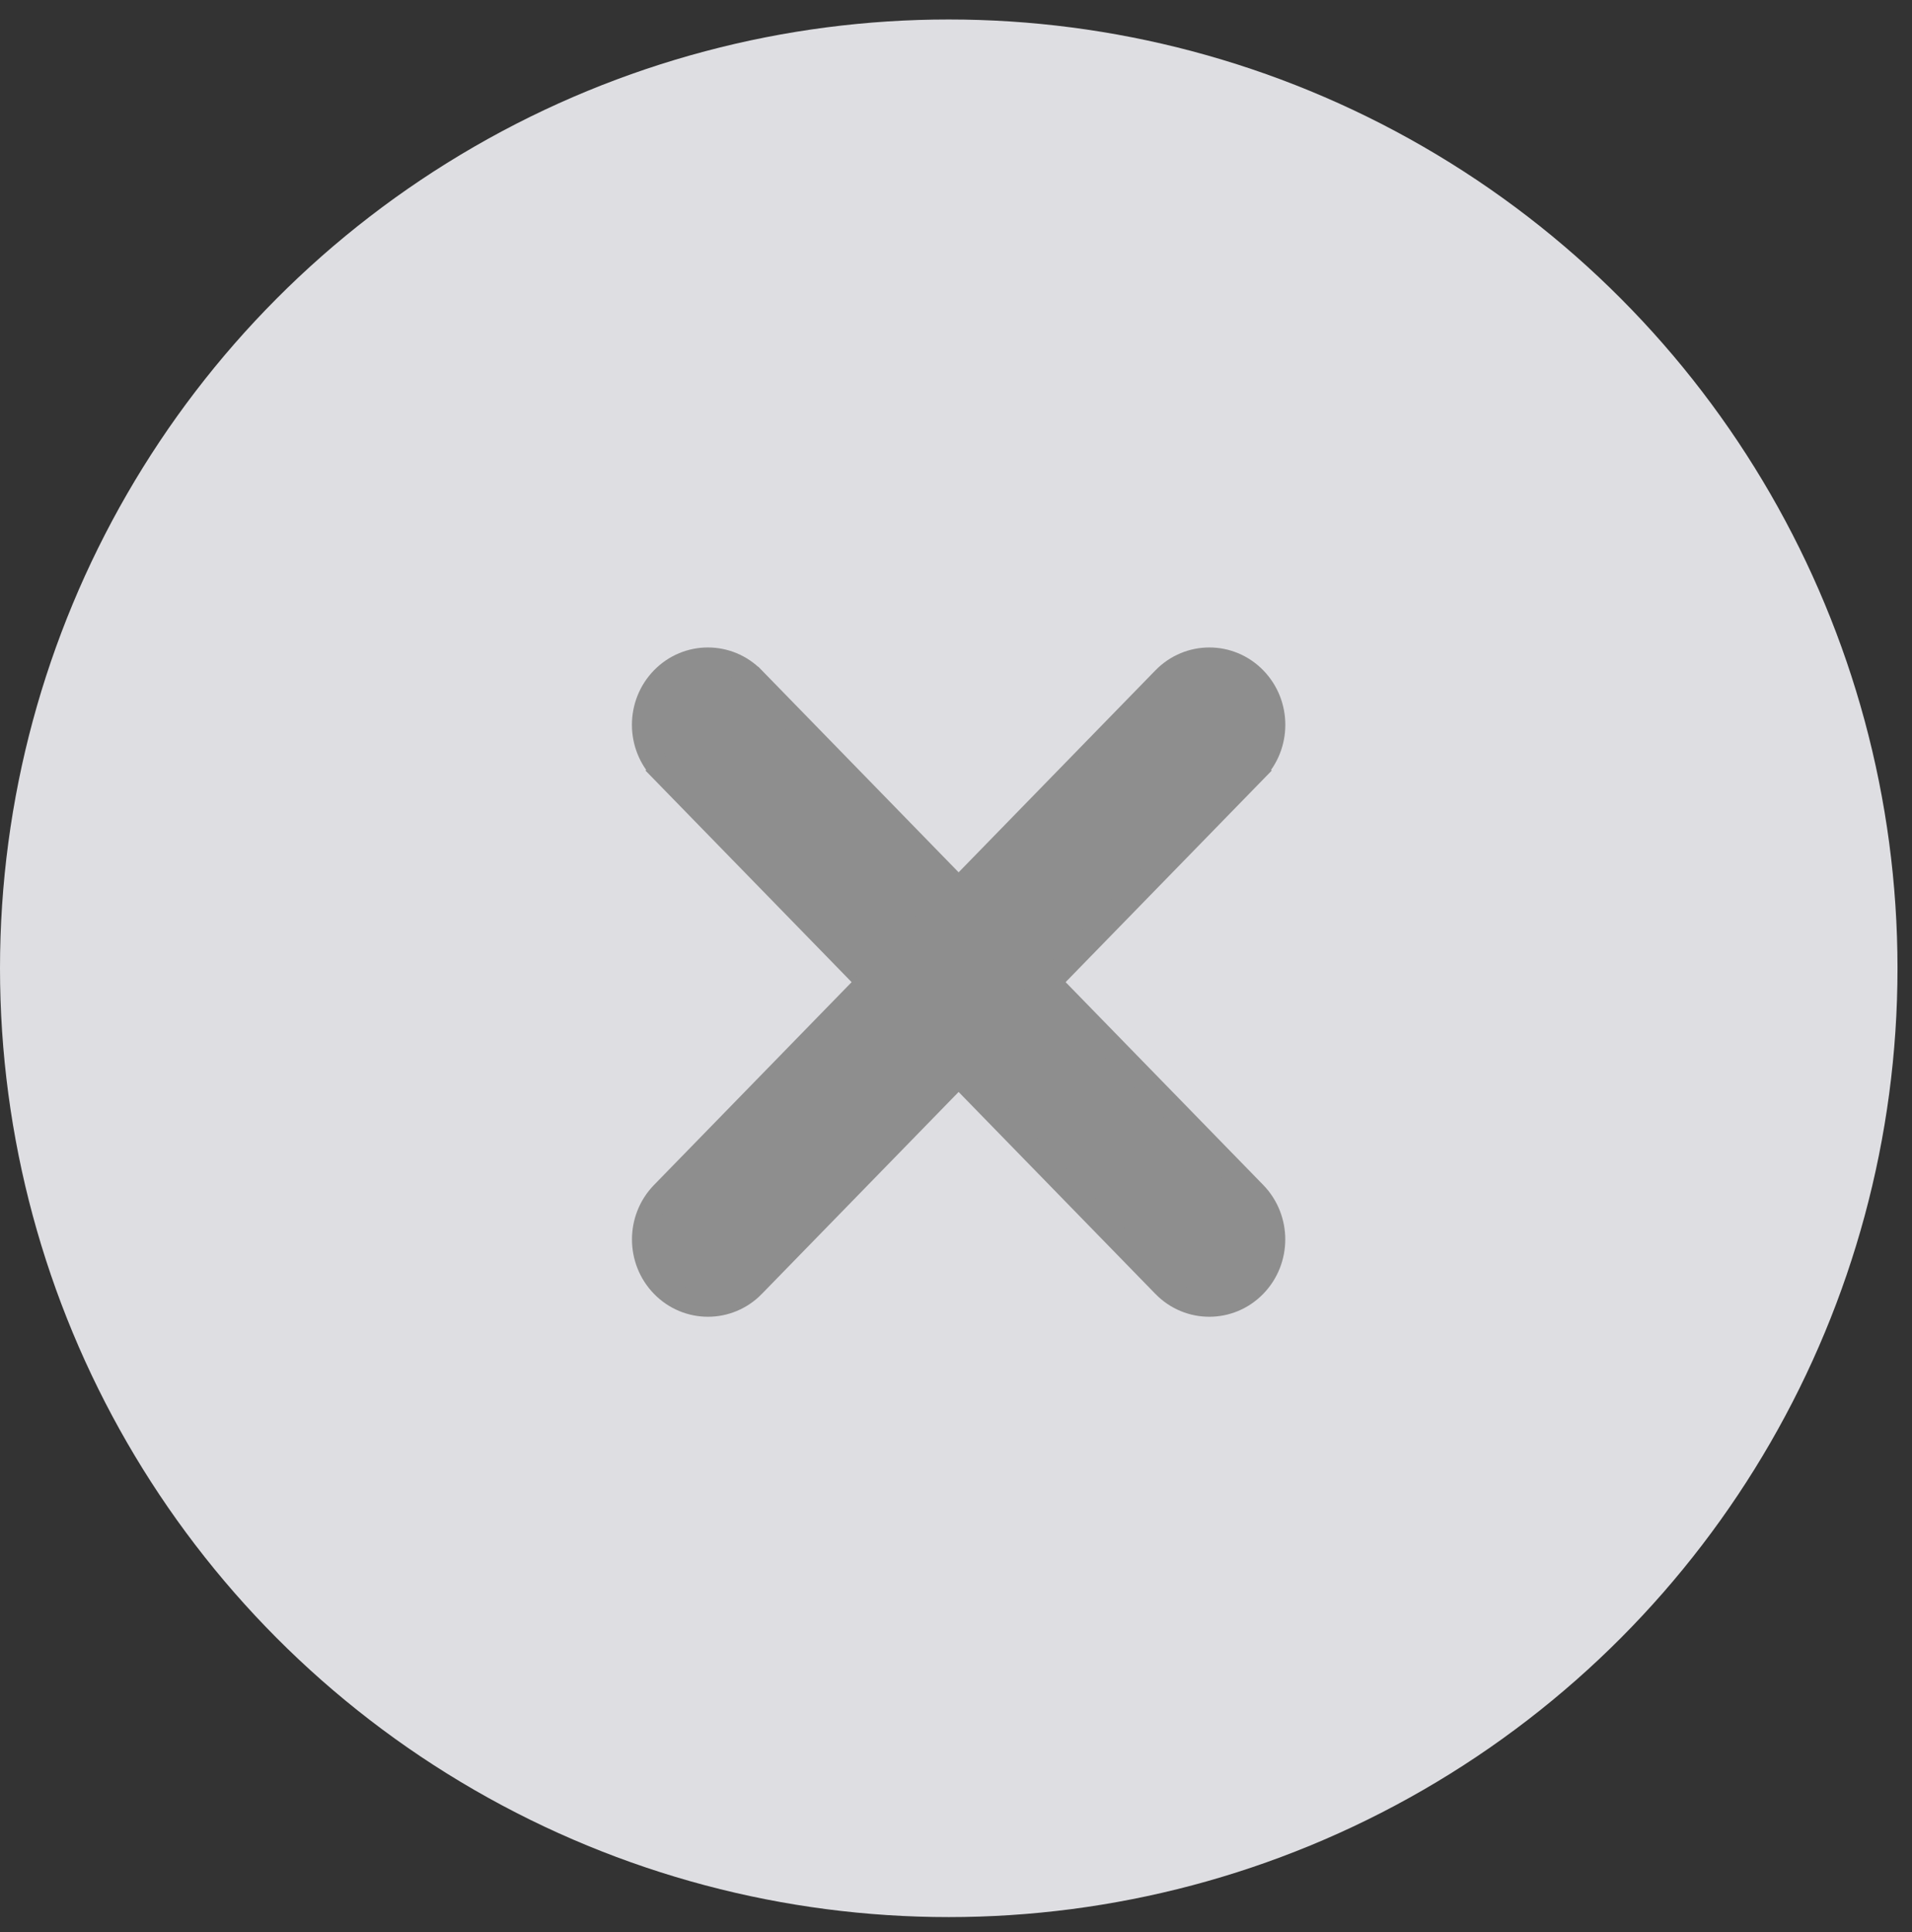 <svg width="96" height="97" viewBox="0 0 96 97" fill="none" xmlns="http://www.w3.org/2000/svg">
<rect x="0" y="0" width="96" height="97" fill="#333333" stroke="none"/>
<g opacity="0.91">
<circle cx="47.636" cy="48.614" r="47.636" fill="#EFEFF3"/>
<path d="M58.445 64.536L58.445 64.537C59.699 65.823 61.738 65.823 62.99 64.536C63.614 63.896 63.924 63.059 63.924 62.227C63.924 61.394 63.614 60.558 62.99 59.917L37.816 34.08L37.815 34.08C36.562 32.794 34.523 32.793 33.27 34.08C32.026 35.358 32.025 37.422 33.27 38.699L33.705 38.276L33.27 38.699L58.445 64.536Z" fill="#979797" stroke="#979797" stroke-width="1.217"/>
<path d="M37.818 64.536L37.818 64.537C36.564 65.823 34.526 65.823 33.273 64.536C32.649 63.896 32.339 63.059 32.339 62.227C32.339 61.394 32.649 60.558 33.273 59.917L58.448 34.08L58.448 34.08C59.702 32.794 61.74 32.793 62.993 34.08C64.238 35.358 64.238 37.422 62.993 38.699L62.557 38.275L62.993 38.699L37.818 64.536Z" fill="#979797" stroke="#979797" stroke-width="1.217"/>
</g>
</svg>
